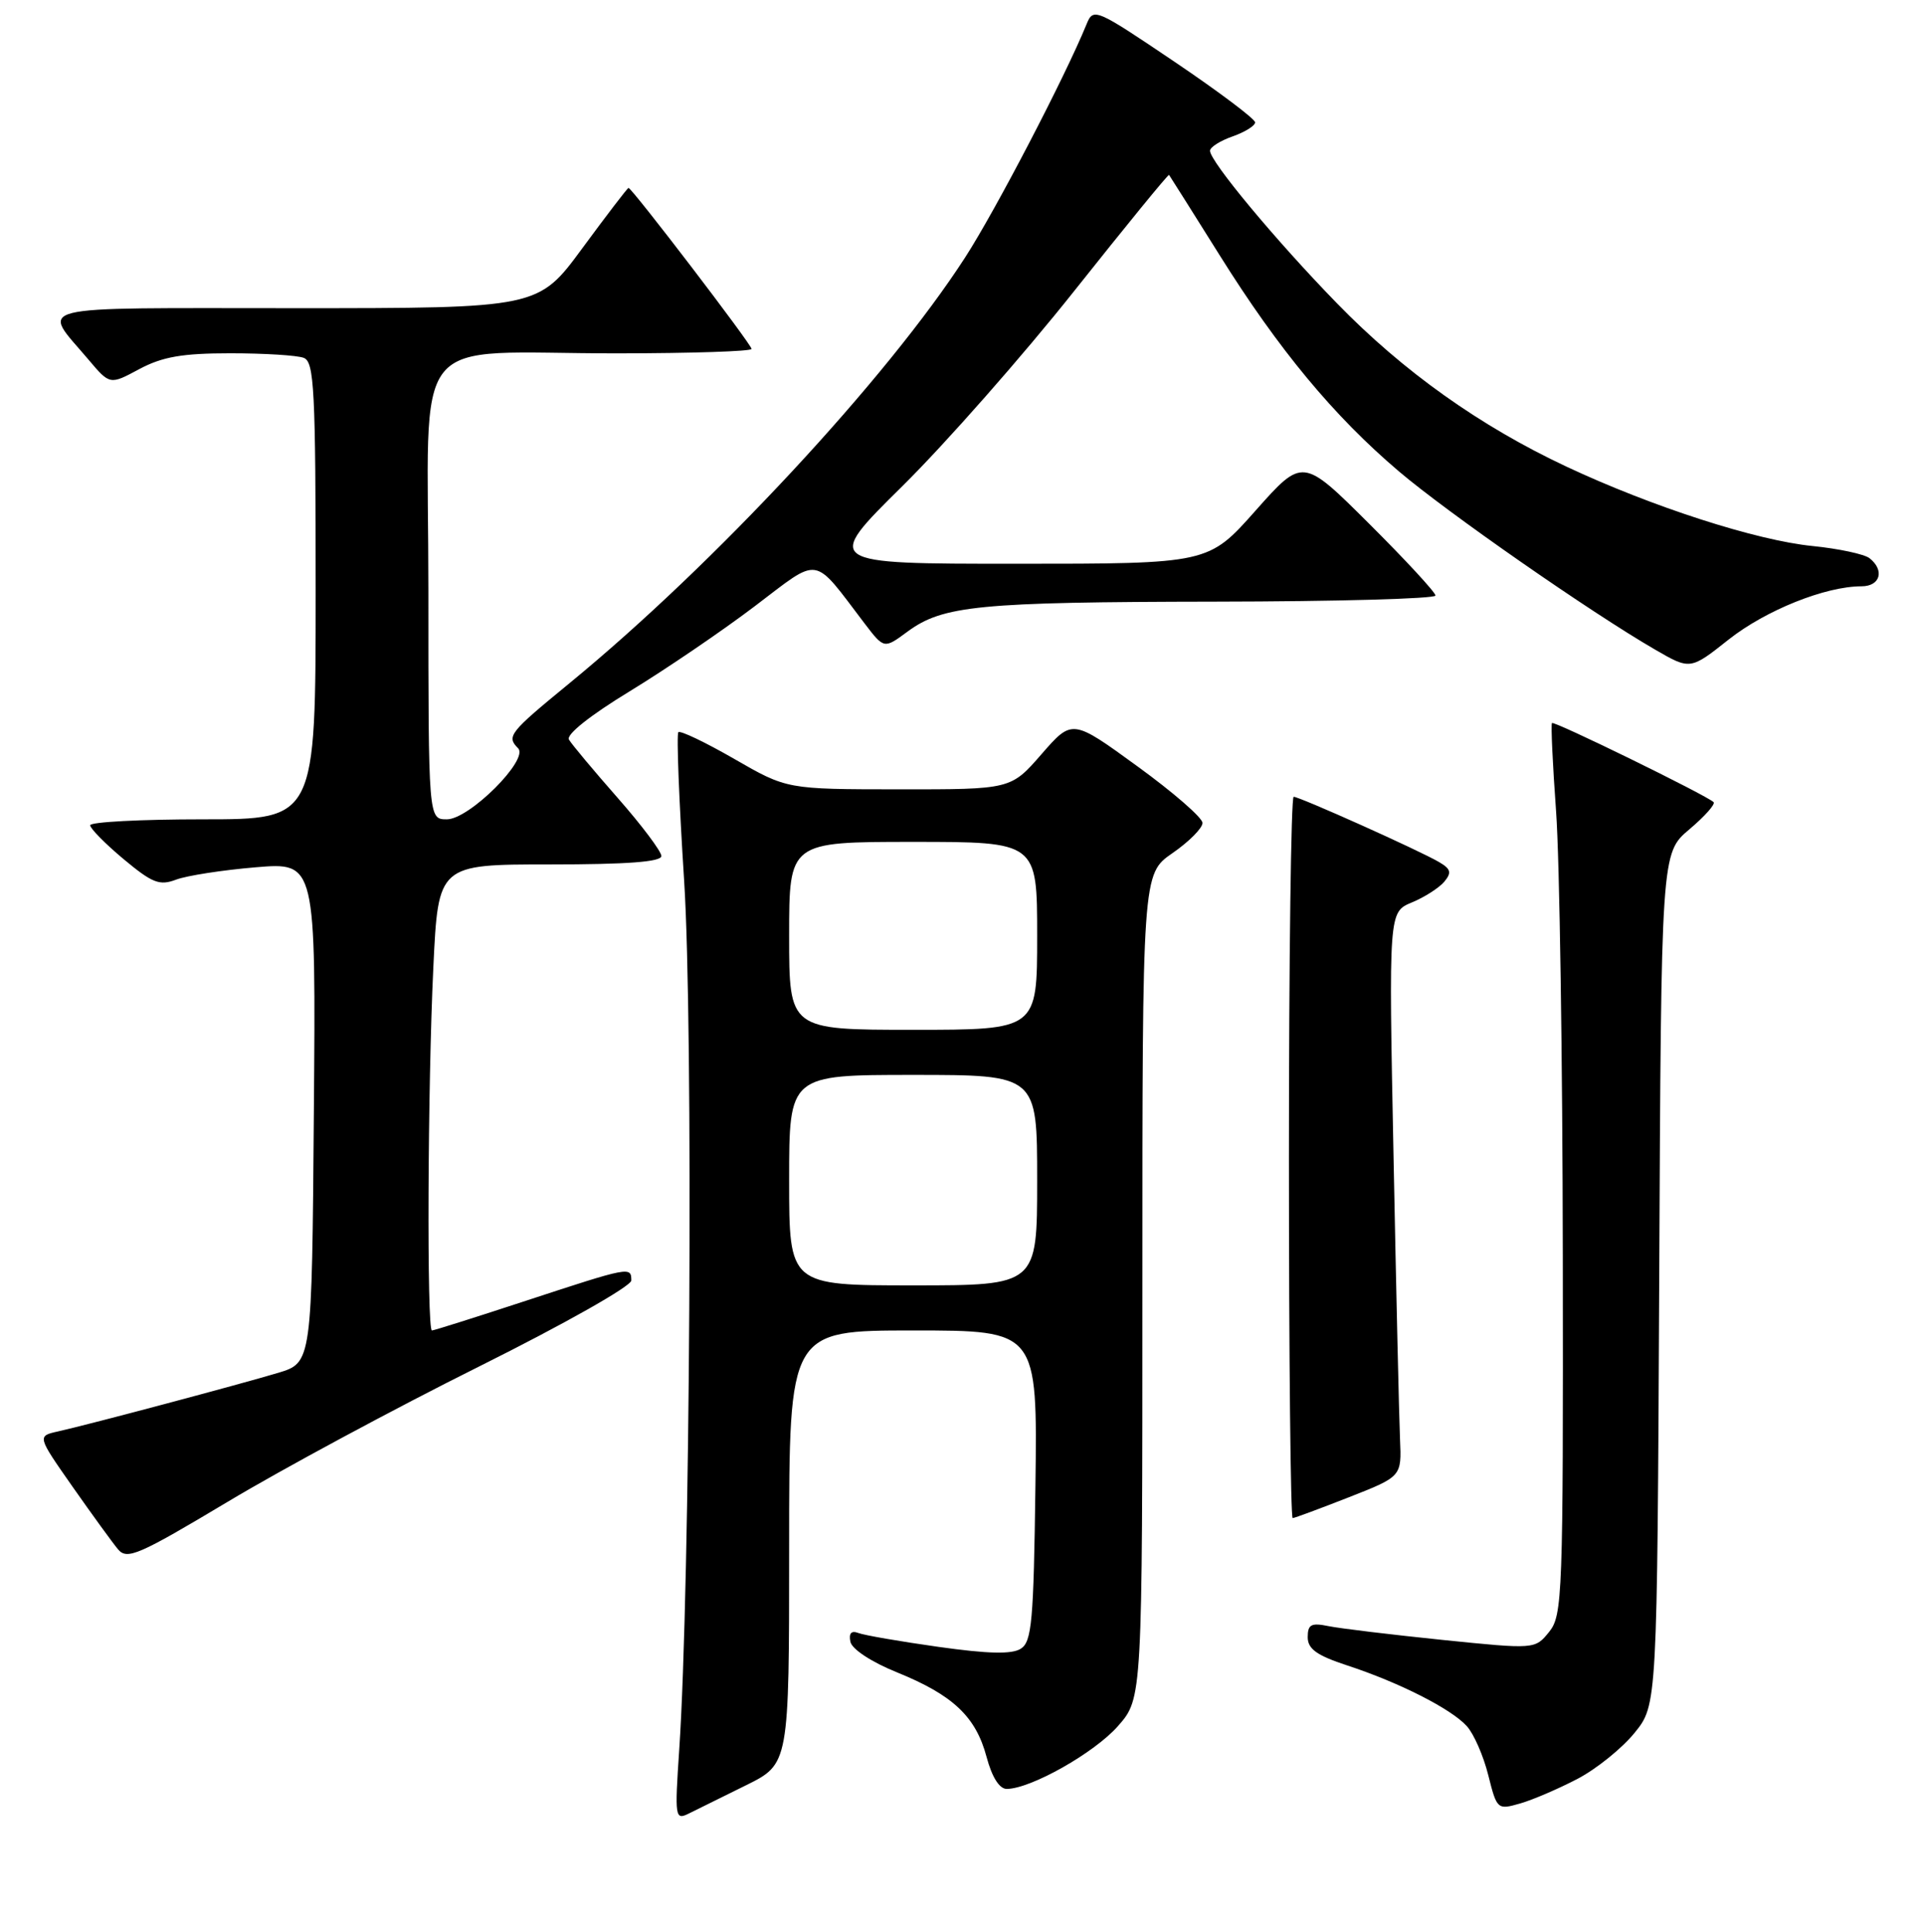 <?xml version="1.0" encoding="UTF-8" standalone="no"?>
<!DOCTYPE svg PUBLIC "-//W3C//DTD SVG 1.1//EN" "http://www.w3.org/Graphics/SVG/1.1/DTD/svg11.dtd" >
<svg xmlns="http://www.w3.org/2000/svg" xmlns:xlink="http://www.w3.org/1999/xlink" version="1.1" viewBox="0 0 256 257">
 <g >
 <path fill="currentColor"
d=" M 99.25 237.51 C 105.00 234.67 105.00 234.67 105.00 205.84 C 105.00 177.00 105.00 177.00 121.52 177.00 C 138.04 177.00 138.04 177.00 137.77 197.64 C 137.53 215.70 137.29 218.42 135.82 219.34 C 134.62 220.10 131.47 220.02 124.86 219.09 C 119.75 218.37 114.95 217.54 114.19 217.24 C 113.27 216.89 112.92 217.29 113.15 218.41 C 113.35 219.40 115.95 221.11 119.37 222.49 C 126.81 225.51 129.84 228.37 131.27 233.74 C 131.99 236.43 132.98 238.00 133.96 237.99 C 137.16 237.97 145.64 233.18 148.76 229.62 C 152.00 225.93 152.00 225.93 152.00 171.10 C 152.00 116.27 152.00 116.27 156.00 113.50 C 158.20 111.98 160.00 110.17 160.00 109.48 C 160.00 108.79 156.10 105.40 151.33 101.94 C 142.67 95.64 142.67 95.64 138.58 100.33 C 134.50 105.02 134.50 105.02 119.60 105.01 C 104.70 105.00 104.70 105.00 97.71 100.97 C 93.87 98.76 90.51 97.15 90.26 97.41 C 90.00 97.67 90.35 106.57 91.03 117.19 C 92.26 136.31 91.84 211.11 90.37 232.85 C 89.77 241.77 89.83 242.16 91.62 241.28 C 92.66 240.76 96.09 239.07 99.25 237.51 Z  M 209.90 236.65 C 212.42 235.33 215.84 232.57 217.49 230.53 C 220.50 226.82 220.50 226.82 220.77 170.16 C 221.03 113.50 221.03 113.50 224.77 110.34 C 226.82 108.61 228.28 106.97 228.00 106.71 C 227.04 105.79 206.79 95.88 206.50 96.19 C 206.34 96.36 206.59 101.67 207.05 108.00 C 207.51 114.33 207.91 140.94 207.94 167.14 C 208.00 212.32 207.90 214.90 206.12 217.10 C 204.24 219.42 204.24 219.42 191.87 218.16 C 185.07 217.46 178.26 216.64 176.75 216.33 C 174.47 215.86 174.00 216.11 174.00 217.80 C 174.00 219.37 175.20 220.23 179.25 221.56 C 186.18 223.83 193.10 227.34 195.17 229.64 C 196.10 230.66 197.38 233.59 198.02 236.15 C 199.17 240.73 199.24 240.79 202.25 239.93 C 203.93 239.45 207.37 237.97 209.90 236.65 Z  M 63.75 181.79 C 75.09 176.14 84.00 171.10 84.00 170.35 C 84.00 168.47 83.78 168.52 70.12 173.00 C 63.42 175.20 57.73 177.00 57.47 177.00 C 56.78 177.00 56.90 144.41 57.66 128.66 C 58.31 115.00 58.31 115.00 73.16 115.00 C 83.41 115.00 88.00 114.66 88.00 113.88 C 88.00 113.27 85.38 109.78 82.17 106.13 C 78.97 102.49 76.05 99.00 75.70 98.39 C 75.31 97.72 78.57 95.14 83.78 91.97 C 88.57 89.05 96.06 83.96 100.41 80.66 C 109.27 73.95 108.04 73.75 115.06 82.97 C 117.63 86.33 117.63 86.33 120.72 84.05 C 125.45 80.55 130.18 80.09 161.75 80.04 C 177.84 80.02 191.00 79.65 191.00 79.23 C 191.00 78.81 187.02 74.50 182.16 69.66 C 173.33 60.87 173.33 60.87 167.06 67.93 C 160.79 75.00 160.79 75.00 135.20 75.00 C 109.61 75.00 109.61 75.00 120.06 64.68 C 125.80 59.01 136.10 47.32 142.94 38.70 C 149.78 30.09 155.45 23.14 155.55 23.27 C 155.65 23.40 158.69 28.22 162.31 34.00 C 170.16 46.54 177.46 55.34 186.12 62.70 C 192.59 68.20 211.60 81.43 220.20 86.41 C 224.90 89.13 224.90 89.13 230.01 85.08 C 234.95 81.18 242.88 78.00 247.68 78.00 C 250.19 78.00 250.79 75.87 248.75 74.26 C 248.06 73.72 244.65 72.99 241.17 72.64 C 233.71 71.90 219.84 67.43 208.45 62.09 C 196.93 56.69 186.70 49.41 177.88 40.34 C 169.71 31.95 161.00 21.47 161.00 20.06 C 161.00 19.58 162.35 18.73 164.00 18.15 C 165.65 17.57 167.00 16.73 167.00 16.28 C 167.00 15.83 162.16 12.19 156.25 8.20 C 145.75 1.12 145.48 1.00 144.57 3.23 C 141.71 10.23 132.49 27.94 128.43 34.23 C 117.99 50.39 95.04 75.09 75.75 90.91 C 67.74 97.48 67.36 97.96 68.94 99.55 C 70.41 101.04 62.44 109.00 59.46 109.00 C 57.00 109.00 57.00 109.00 57.00 78.63 C 57.00 43.20 53.94 47.03 82.25 47.01 C 92.01 47.00 100.00 46.74 100.00 46.42 C 100.00 45.83 84.08 25.00 83.63 25.00 C 83.49 25.00 80.74 28.60 77.50 33.00 C 71.62 41.00 71.62 41.00 39.27 41.00 C 3.14 41.00 5.50 40.41 11.78 47.85 C 14.62 51.21 14.62 51.21 18.54 49.10 C 21.62 47.46 24.25 47.00 30.65 47.00 C 35.15 47.00 39.55 47.27 40.42 47.61 C 41.81 48.14 42.00 51.82 42.00 78.61 C 42.00 109.00 42.00 109.00 27.00 109.00 C 18.75 109.00 12.00 109.35 12.00 109.79 C 12.00 110.22 14.00 112.25 16.44 114.29 C 20.28 117.49 21.23 117.86 23.44 117.02 C 24.85 116.49 29.61 115.75 34.02 115.38 C 42.03 114.71 42.03 114.71 41.76 148.00 C 41.50 181.28 41.50 181.28 37.00 182.64 C 31.93 184.16 11.97 189.48 7.72 190.43 C 4.94 191.05 4.94 191.05 9.65 197.78 C 12.24 201.47 14.96 205.22 15.70 206.11 C 16.91 207.55 18.41 206.90 30.28 199.80 C 37.55 195.44 52.61 187.34 63.75 181.79 Z  M 179.50 199.18 C 186.50 196.43 186.50 196.43 186.28 191.47 C 186.16 188.73 185.77 171.84 185.42 153.92 C 184.77 121.34 184.77 121.34 187.85 120.06 C 189.55 119.36 191.49 118.11 192.17 117.30 C 193.18 116.08 193.05 115.60 191.45 114.67 C 188.80 113.12 172.92 106.00 172.13 106.00 C 171.78 106.00 171.50 127.60 171.50 154.00 C 171.50 180.40 171.72 201.98 172.00 201.96 C 172.28 201.94 175.65 200.69 179.50 199.18 Z  M 105.00 157.00 C 105.00 143.00 105.00 143.00 121.50 143.00 C 138.00 143.00 138.00 143.00 138.00 157.00 C 138.00 171.00 138.00 171.00 121.50 171.00 C 105.00 171.00 105.00 171.00 105.00 157.00 Z  M 105.00 124.50 C 105.00 112.00 105.00 112.00 121.50 112.00 C 138.00 112.00 138.00 112.00 138.00 124.50 C 138.00 137.00 138.00 137.00 121.50 137.00 C 105.00 137.00 105.00 137.00 105.00 124.50 Z "/>
</g>
</svg>